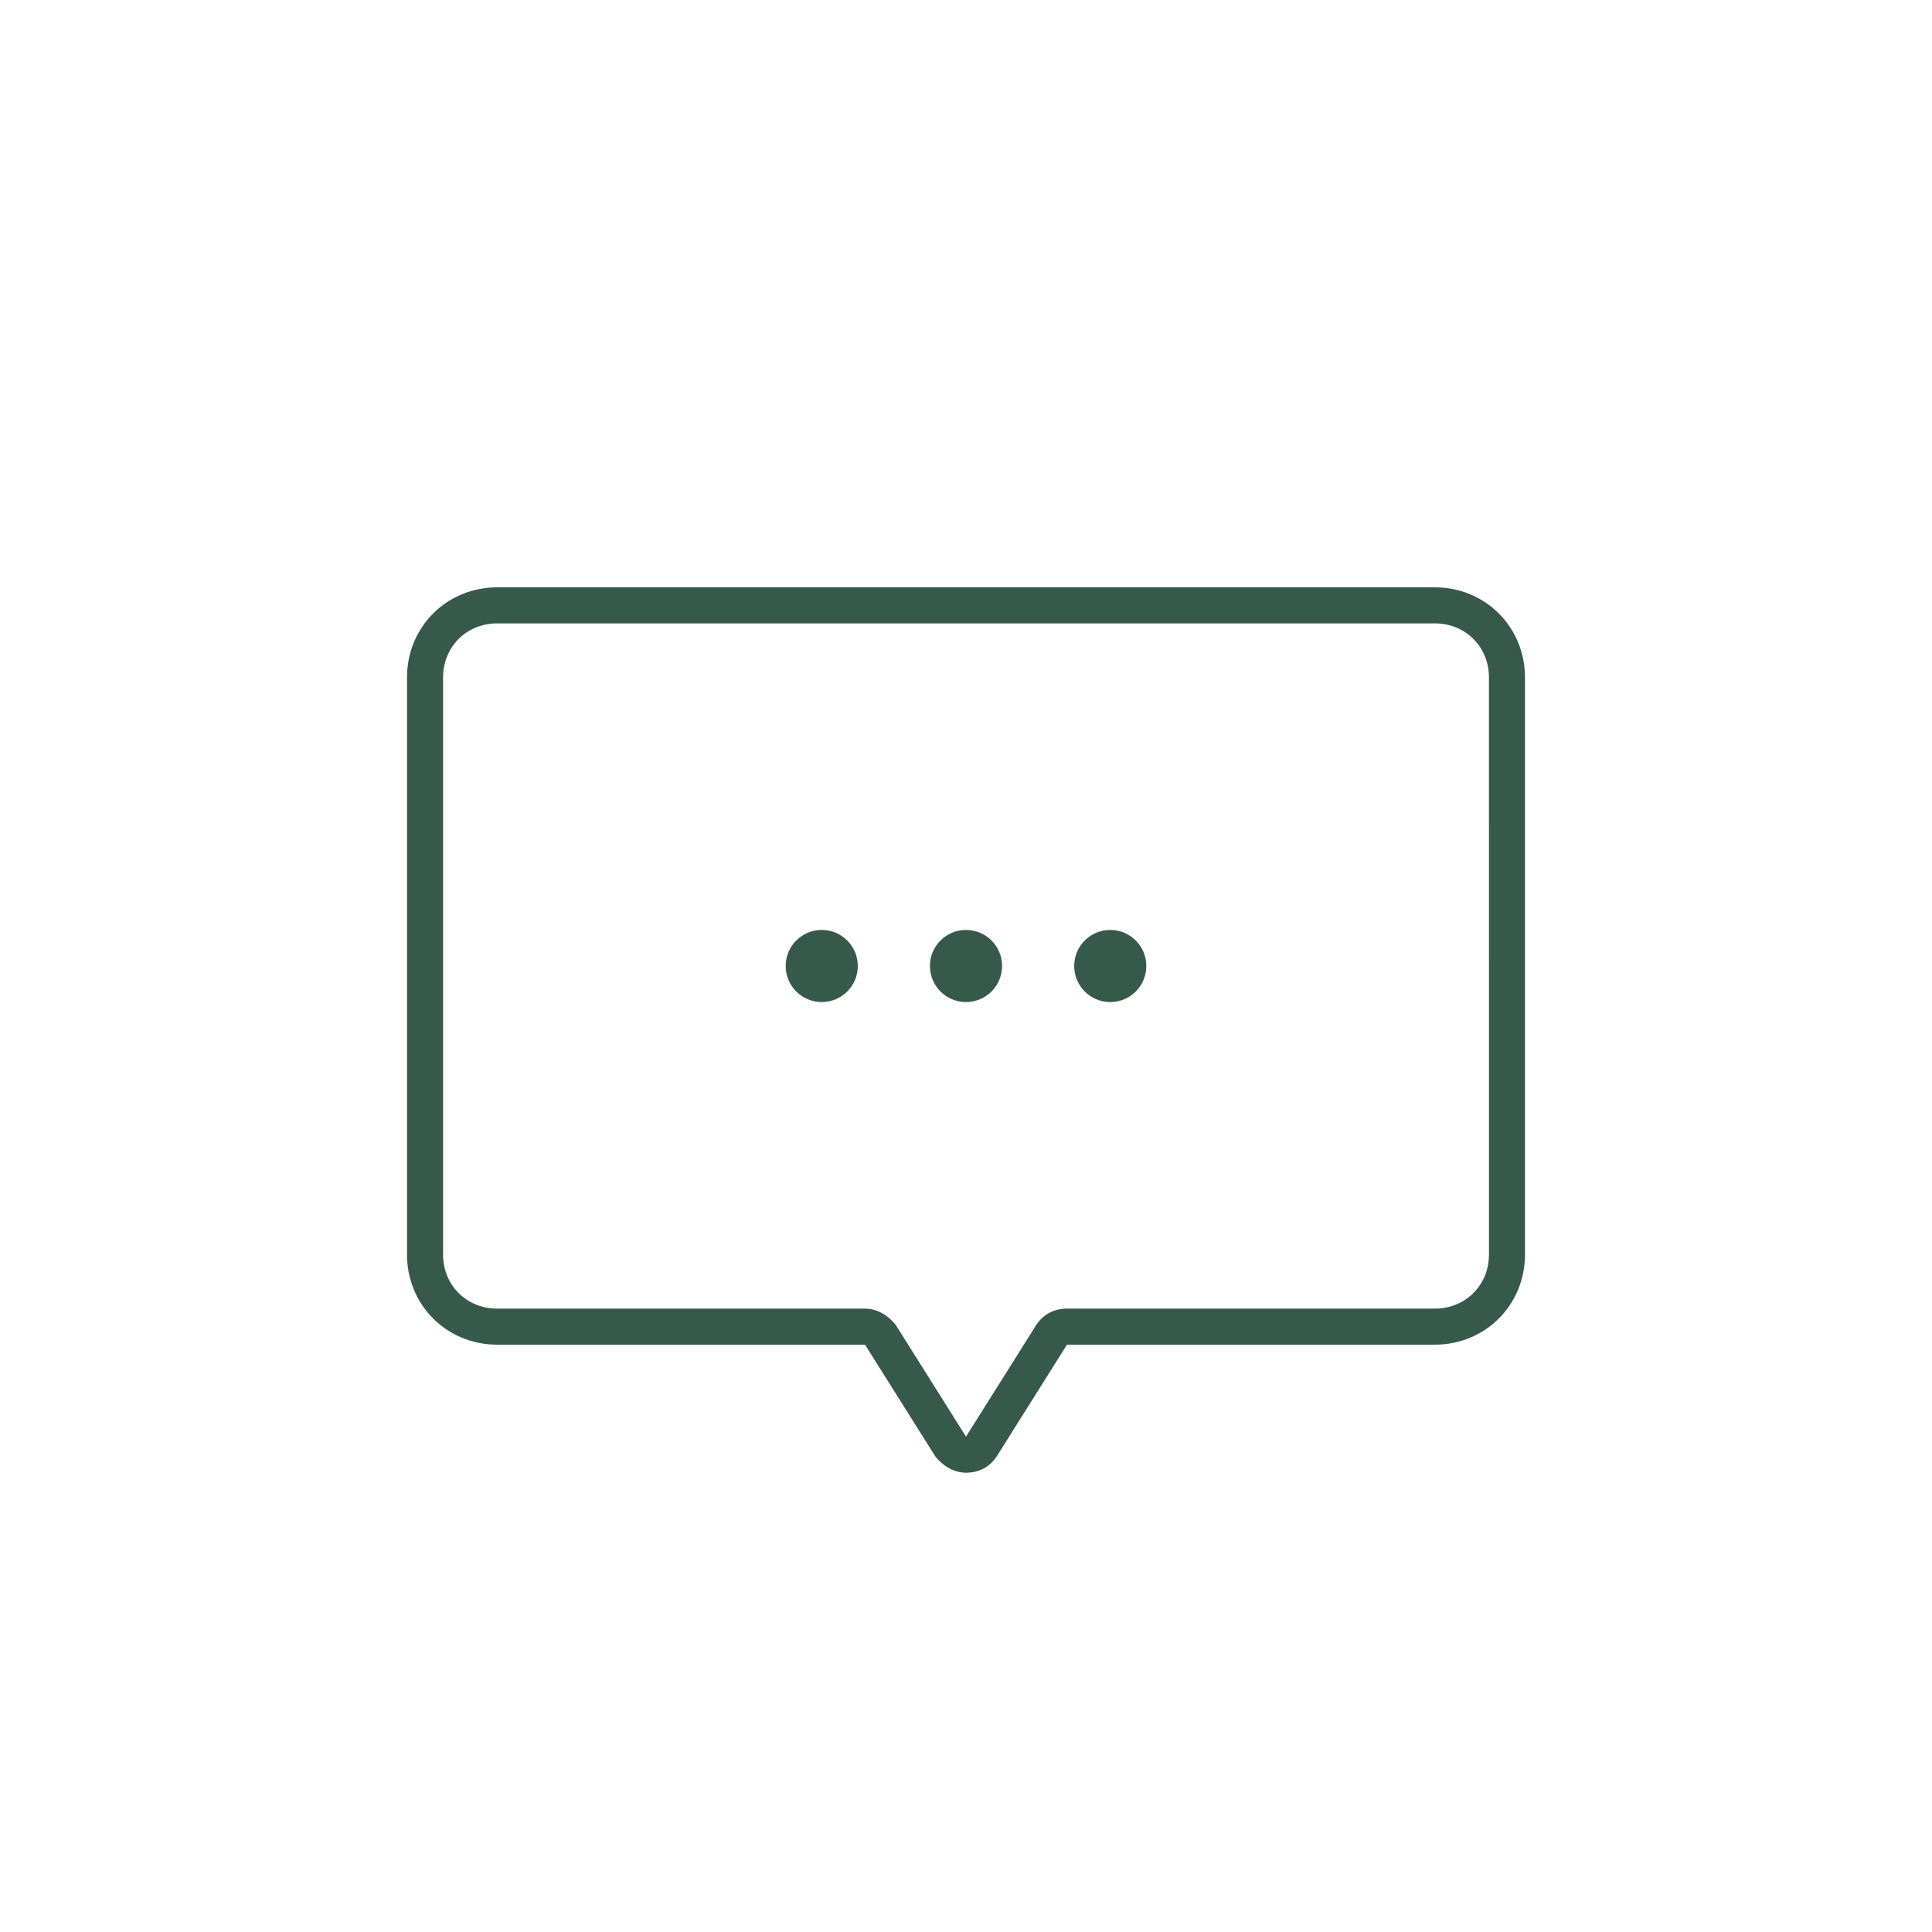 <?xml version="1.0" encoding="UTF-8"?>
<svg width="700pt" height="700pt" version="1.1" viewBox="50 30 600 500" style="fill: #36594C;" xmlns="http://www.w3.org/2000/svg" xmlns:xlink="http://www.w3.org/1999/xlink">
  <path d="m350 437.36c-3.922 0-7.281-2.238-9.52-5.039l-21.84-34.719h-114.24c-15.68 0-28-12.32-28-28v-179.2c0-15.68 12.32-28 28-28h291.2c15.68 0 28 12.32 28 28v179.2c0 15.68-12.32 28-28 28l-114.24 0.004-21.84 34.719c-2.238 3.359-5.598 5.039-9.52 5.039zm-145.6-263.76c-9.52 0-16.801 7.281-16.801 16.801v179.2c0 9.52 7.281 16.801 16.801 16.801h114.24c3.922 0 7.281 2.238 9.52 5.039l21.84 34.719 21.84-34.719c2.238-3.359 5.602-5.039 9.52-5.039l114.25-0.004c9.52 0 16.801-7.281 16.801-16.801l-0.004-179.2c0-9.52-7.281-16.801-16.801-16.801z"/>
  <path d="m361.2 280c0 6.188-5.012 11.199-11.199 11.199s-11.199-5.012-11.199-11.199 5.012-11.199 11.199-11.199 11.199 5.012 11.199 11.199"/>
  <path d="m406 280c0 6.188-5.016 11.199-11.199 11.199-6.188 0-11.199-5.012-11.199-11.199s5.012-11.199 11.199-11.199c6.184 0 11.199 5.012 11.199 11.199"/>
  <path d="m316.4 280c0 6.188-5.012 11.199-11.199 11.199-6.184 0-11.199-5.012-11.199-11.199s5.016-11.199 11.199-11.199c6.188 0 11.199 5.012 11.199 11.199"/>
</svg>
